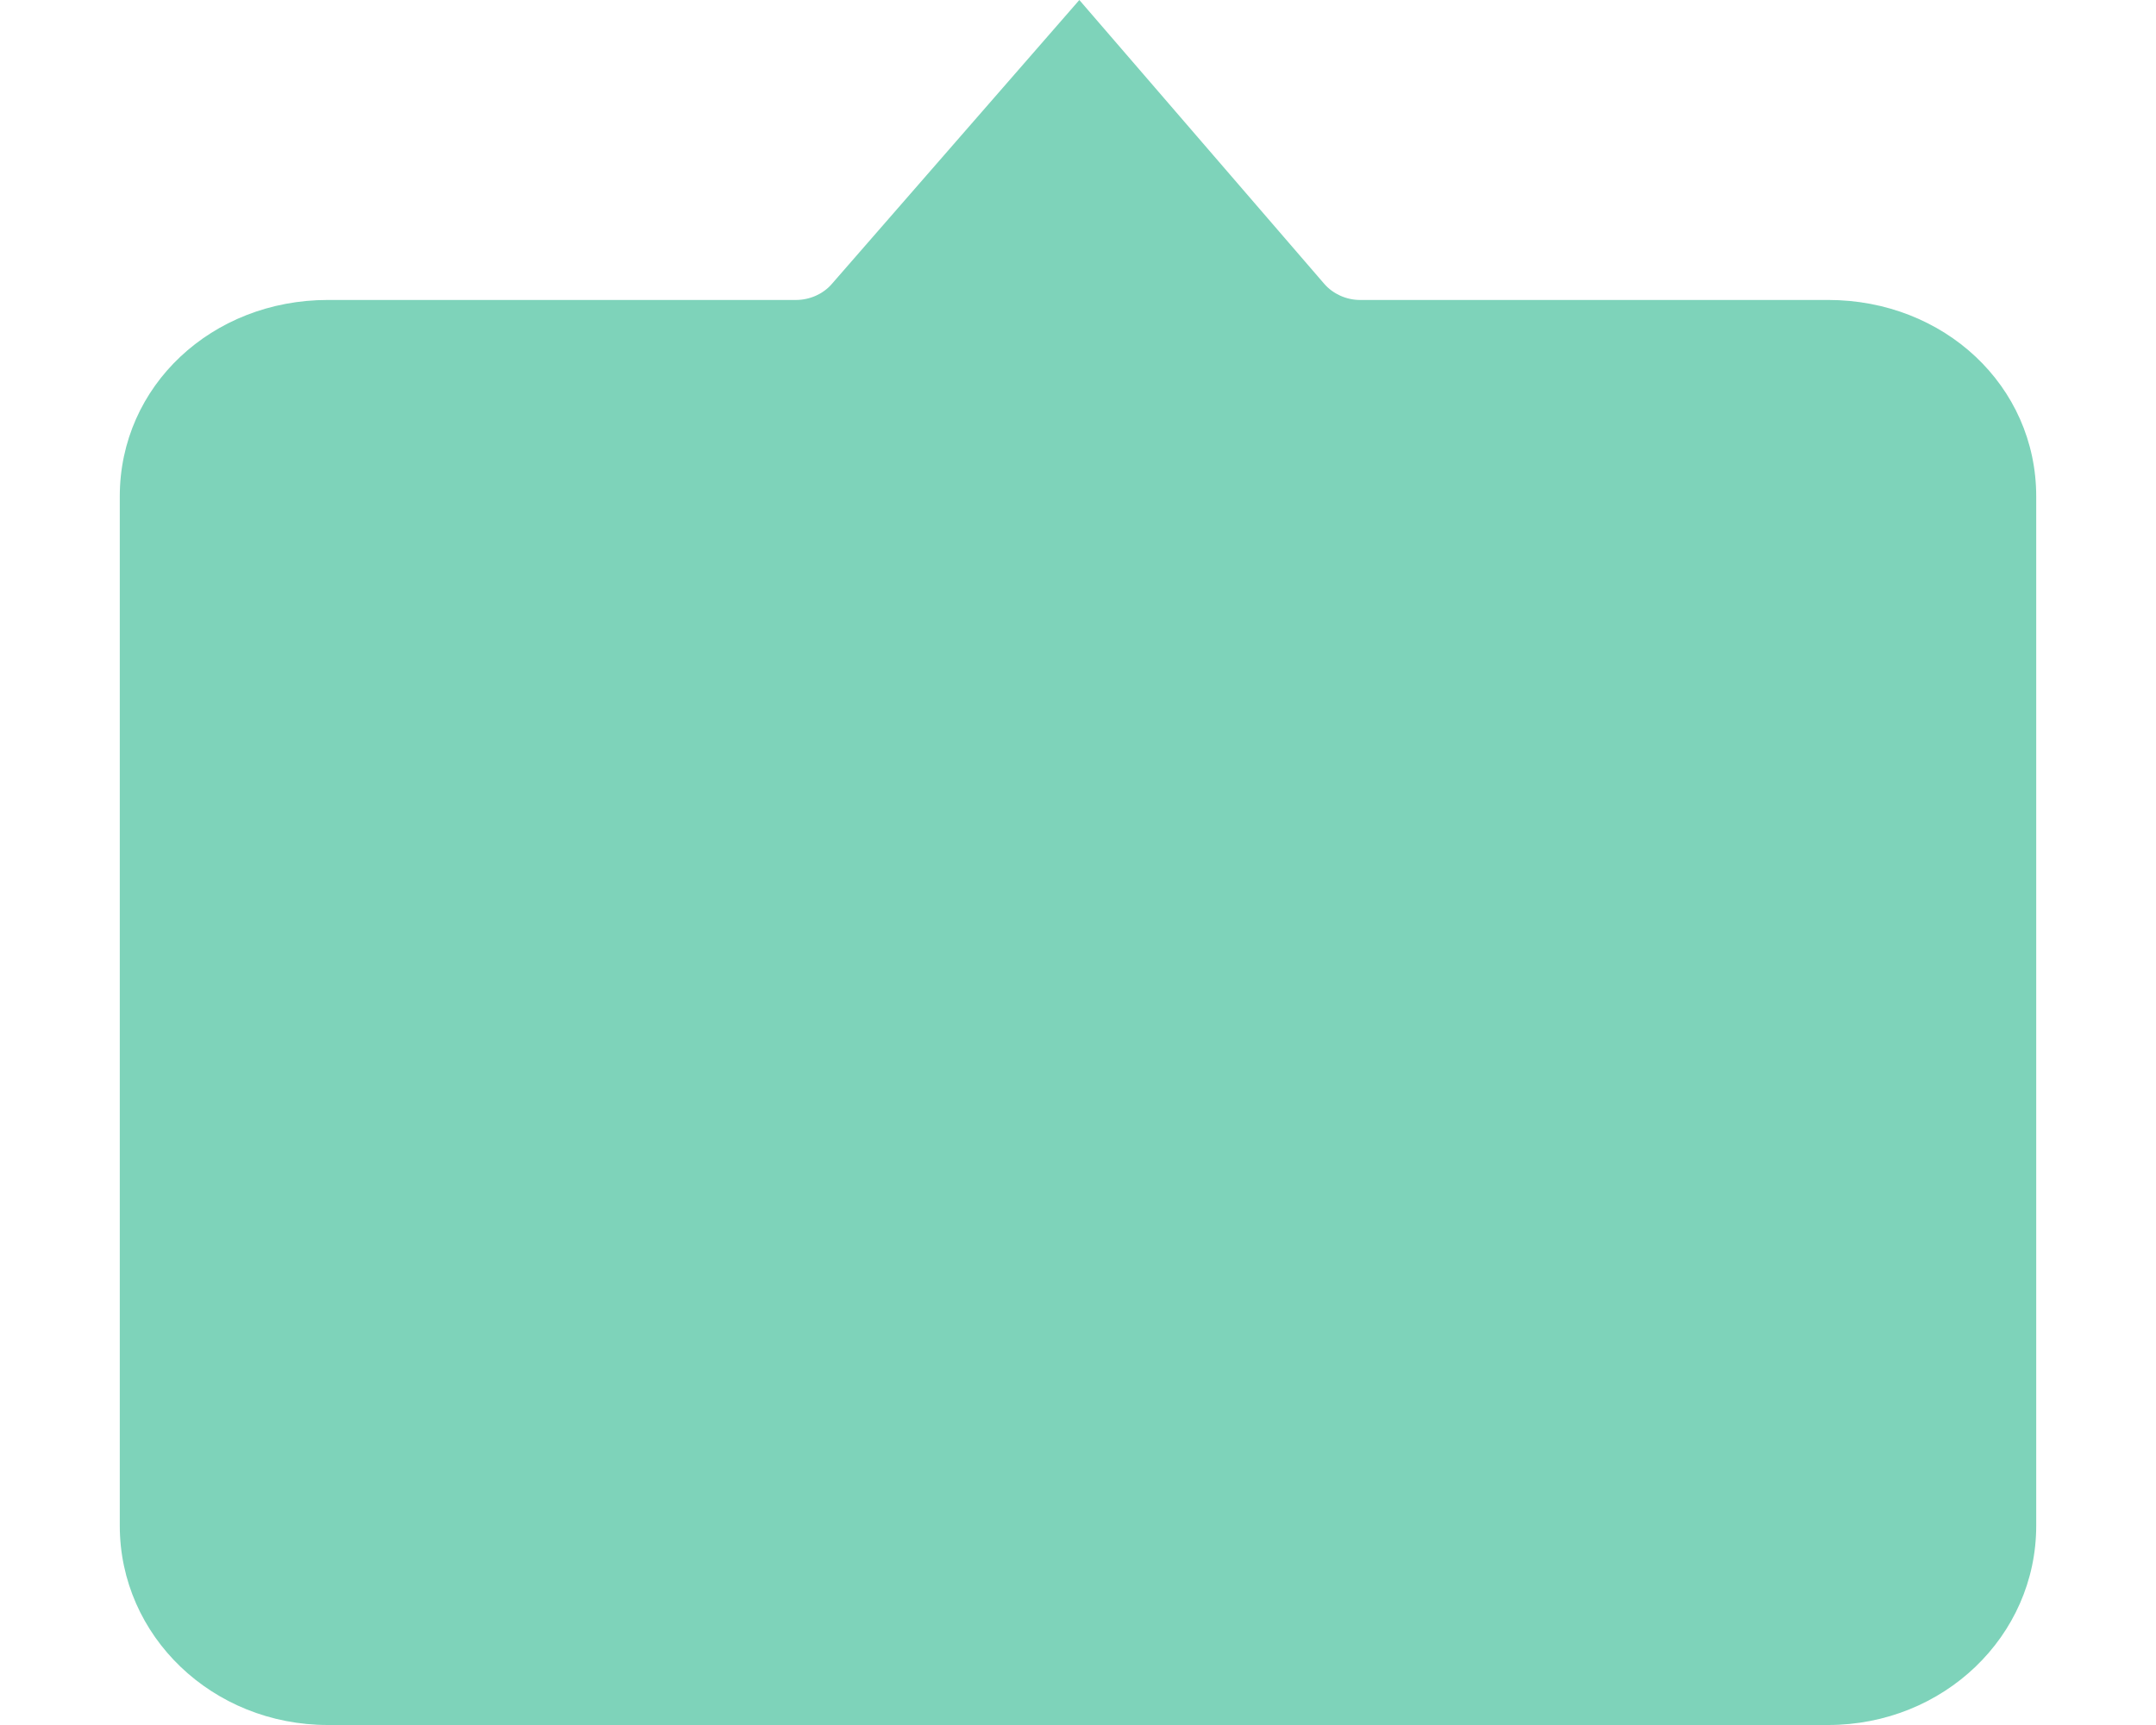 <?xml version="1.0" encoding="UTF-8"?>
<svg width="20px" height="16px" viewBox="0 0 10 9" version="1.1" xmlns="http://www.w3.org/2000/svg" xmlns:xlink="http://www.w3.org/1999/xlink">
    <!-- Generator: Sketch 51 (57462) - http://www.bohemiancoding.com/sketch -->
    <title>noun_tooltip_384409</title>
    <desc>Created with Sketch.</desc>
    <defs></defs>
    <g id="Searchable-Annotations" stroke="none" stroke-width="1" fill="none" fill-rule="evenodd">
        <g id="1a-hover-to-the-side" transform="translate(-1768, -655)" fill="#7ED3BA" fill-rule="nonzero">
            <g id="noun_tooltip_384409" transform="translate(1768, 655)">
                <g id="Group">
                    <path d="M1.086,0 L8.914,0 C9.516,0 10,0.463 10,1.04 L10,6.41 C10,6.987 9.519,7.435 8.914,7.435 L6.471,7.435 C6.4,7.435 6.33,7.466 6.285,7.518 L4.993,9 L3.715,7.519 C3.67,7.467 3.6,7.435 3.529,7.435 L1.086,7.435 C0.481,7.435 0,6.987 0,6.41 L0,1.04 C0,0.463 0.484,0 1.086,0 Z" id="Shape" transform="translate(5, 4.5) rotate(180) translate(-5, -4.5) "></path>
                </g>
            </g>
        </g>
    </g>
</svg>